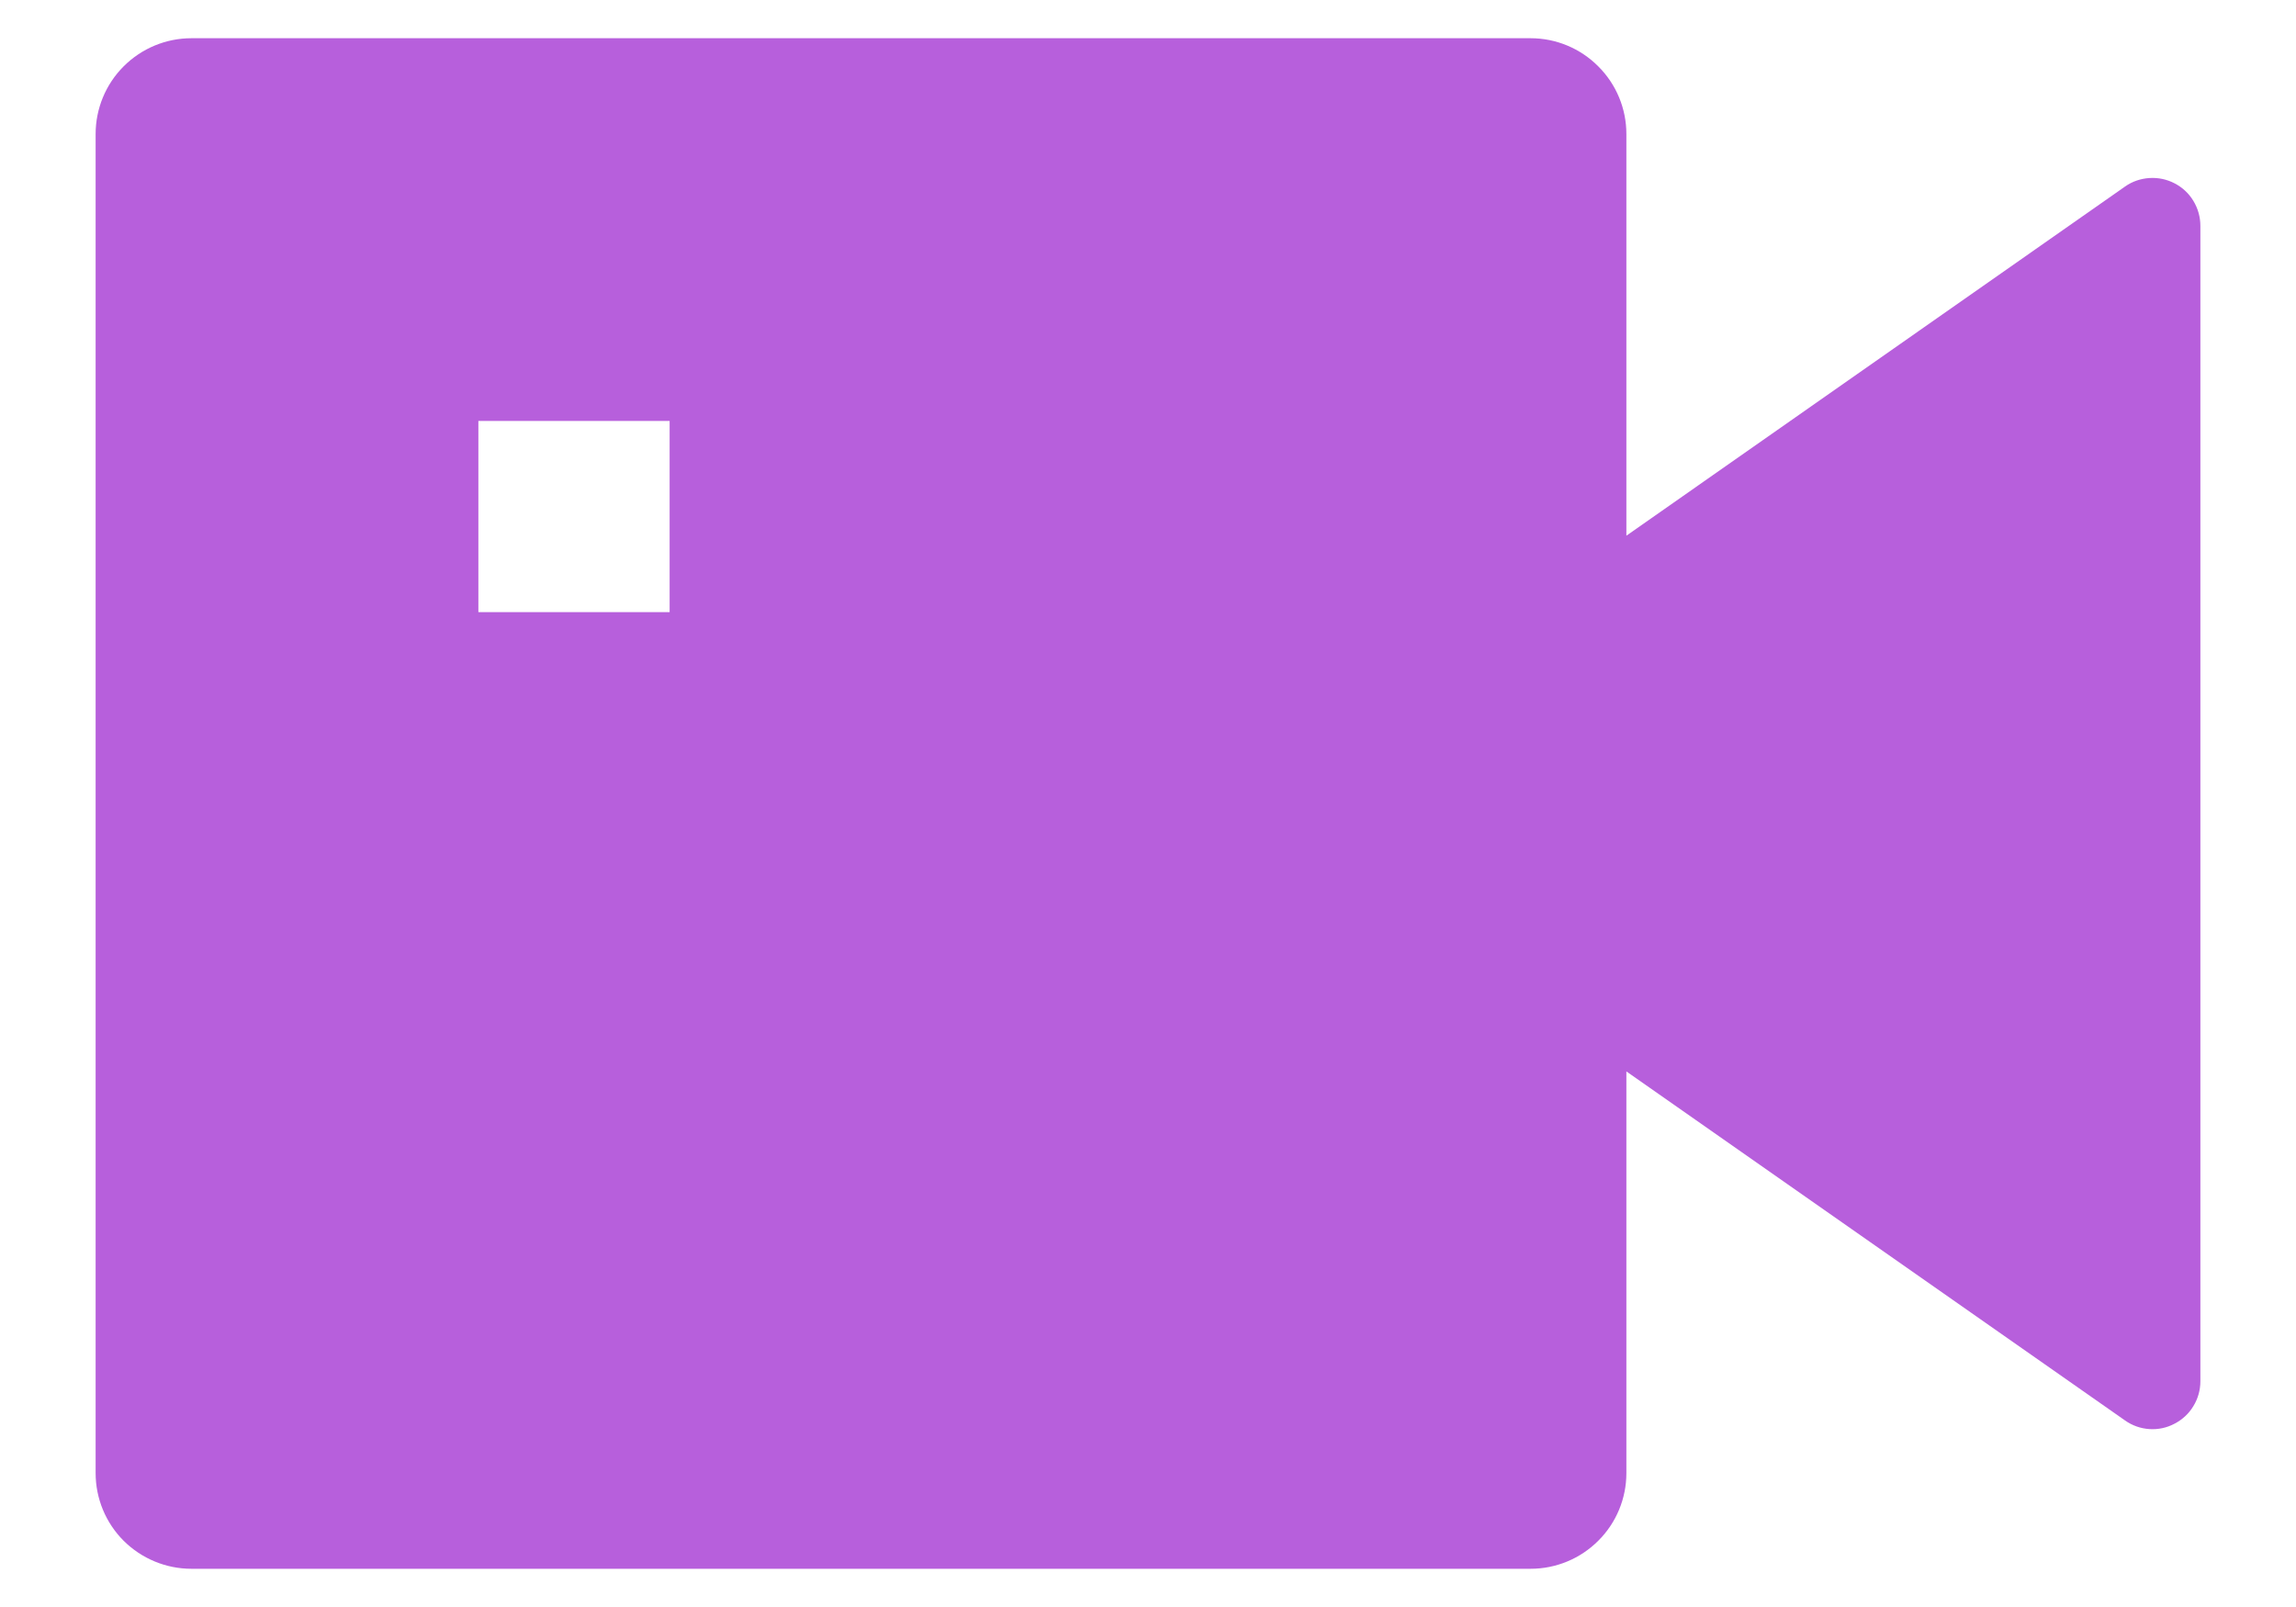 <svg width="20" height="14" viewBox="0 0 20 14" fill="none" xmlns="http://www.w3.org/2000/svg">
<path d="M14.167 4.667L18.511 1.625C18.573 1.581 18.646 1.556 18.723 1.551C18.799 1.546 18.875 1.562 18.942 1.597C19.01 1.632 19.067 1.685 19.106 1.75C19.146 1.816 19.167 1.891 19.167 1.967V12.034C19.167 12.11 19.146 12.185 19.106 12.25C19.067 12.315 19.01 12.368 18.942 12.403C18.875 12.439 18.799 12.455 18.723 12.45C18.646 12.445 18.573 12.419 18.511 12.375L14.167 9.334V12.834C14.167 13.055 14.079 13.267 13.922 13.423C13.766 13.579 13.554 13.667 13.333 13.667H1.667C1.446 13.667 1.234 13.579 1.077 13.423C0.921 13.267 0.833 13.055 0.833 12.834V1.167C0.833 0.946 0.921 0.734 1.077 0.578C1.234 0.421 1.446 0.333 1.667 0.333H13.333C13.554 0.333 13.766 0.421 13.922 0.578C14.079 0.734 14.167 0.946 14.167 1.167V4.667ZM4.167 3.667V5.333H5.833V3.667H4.167Z" fill="#B75FDC"/>
</svg>

